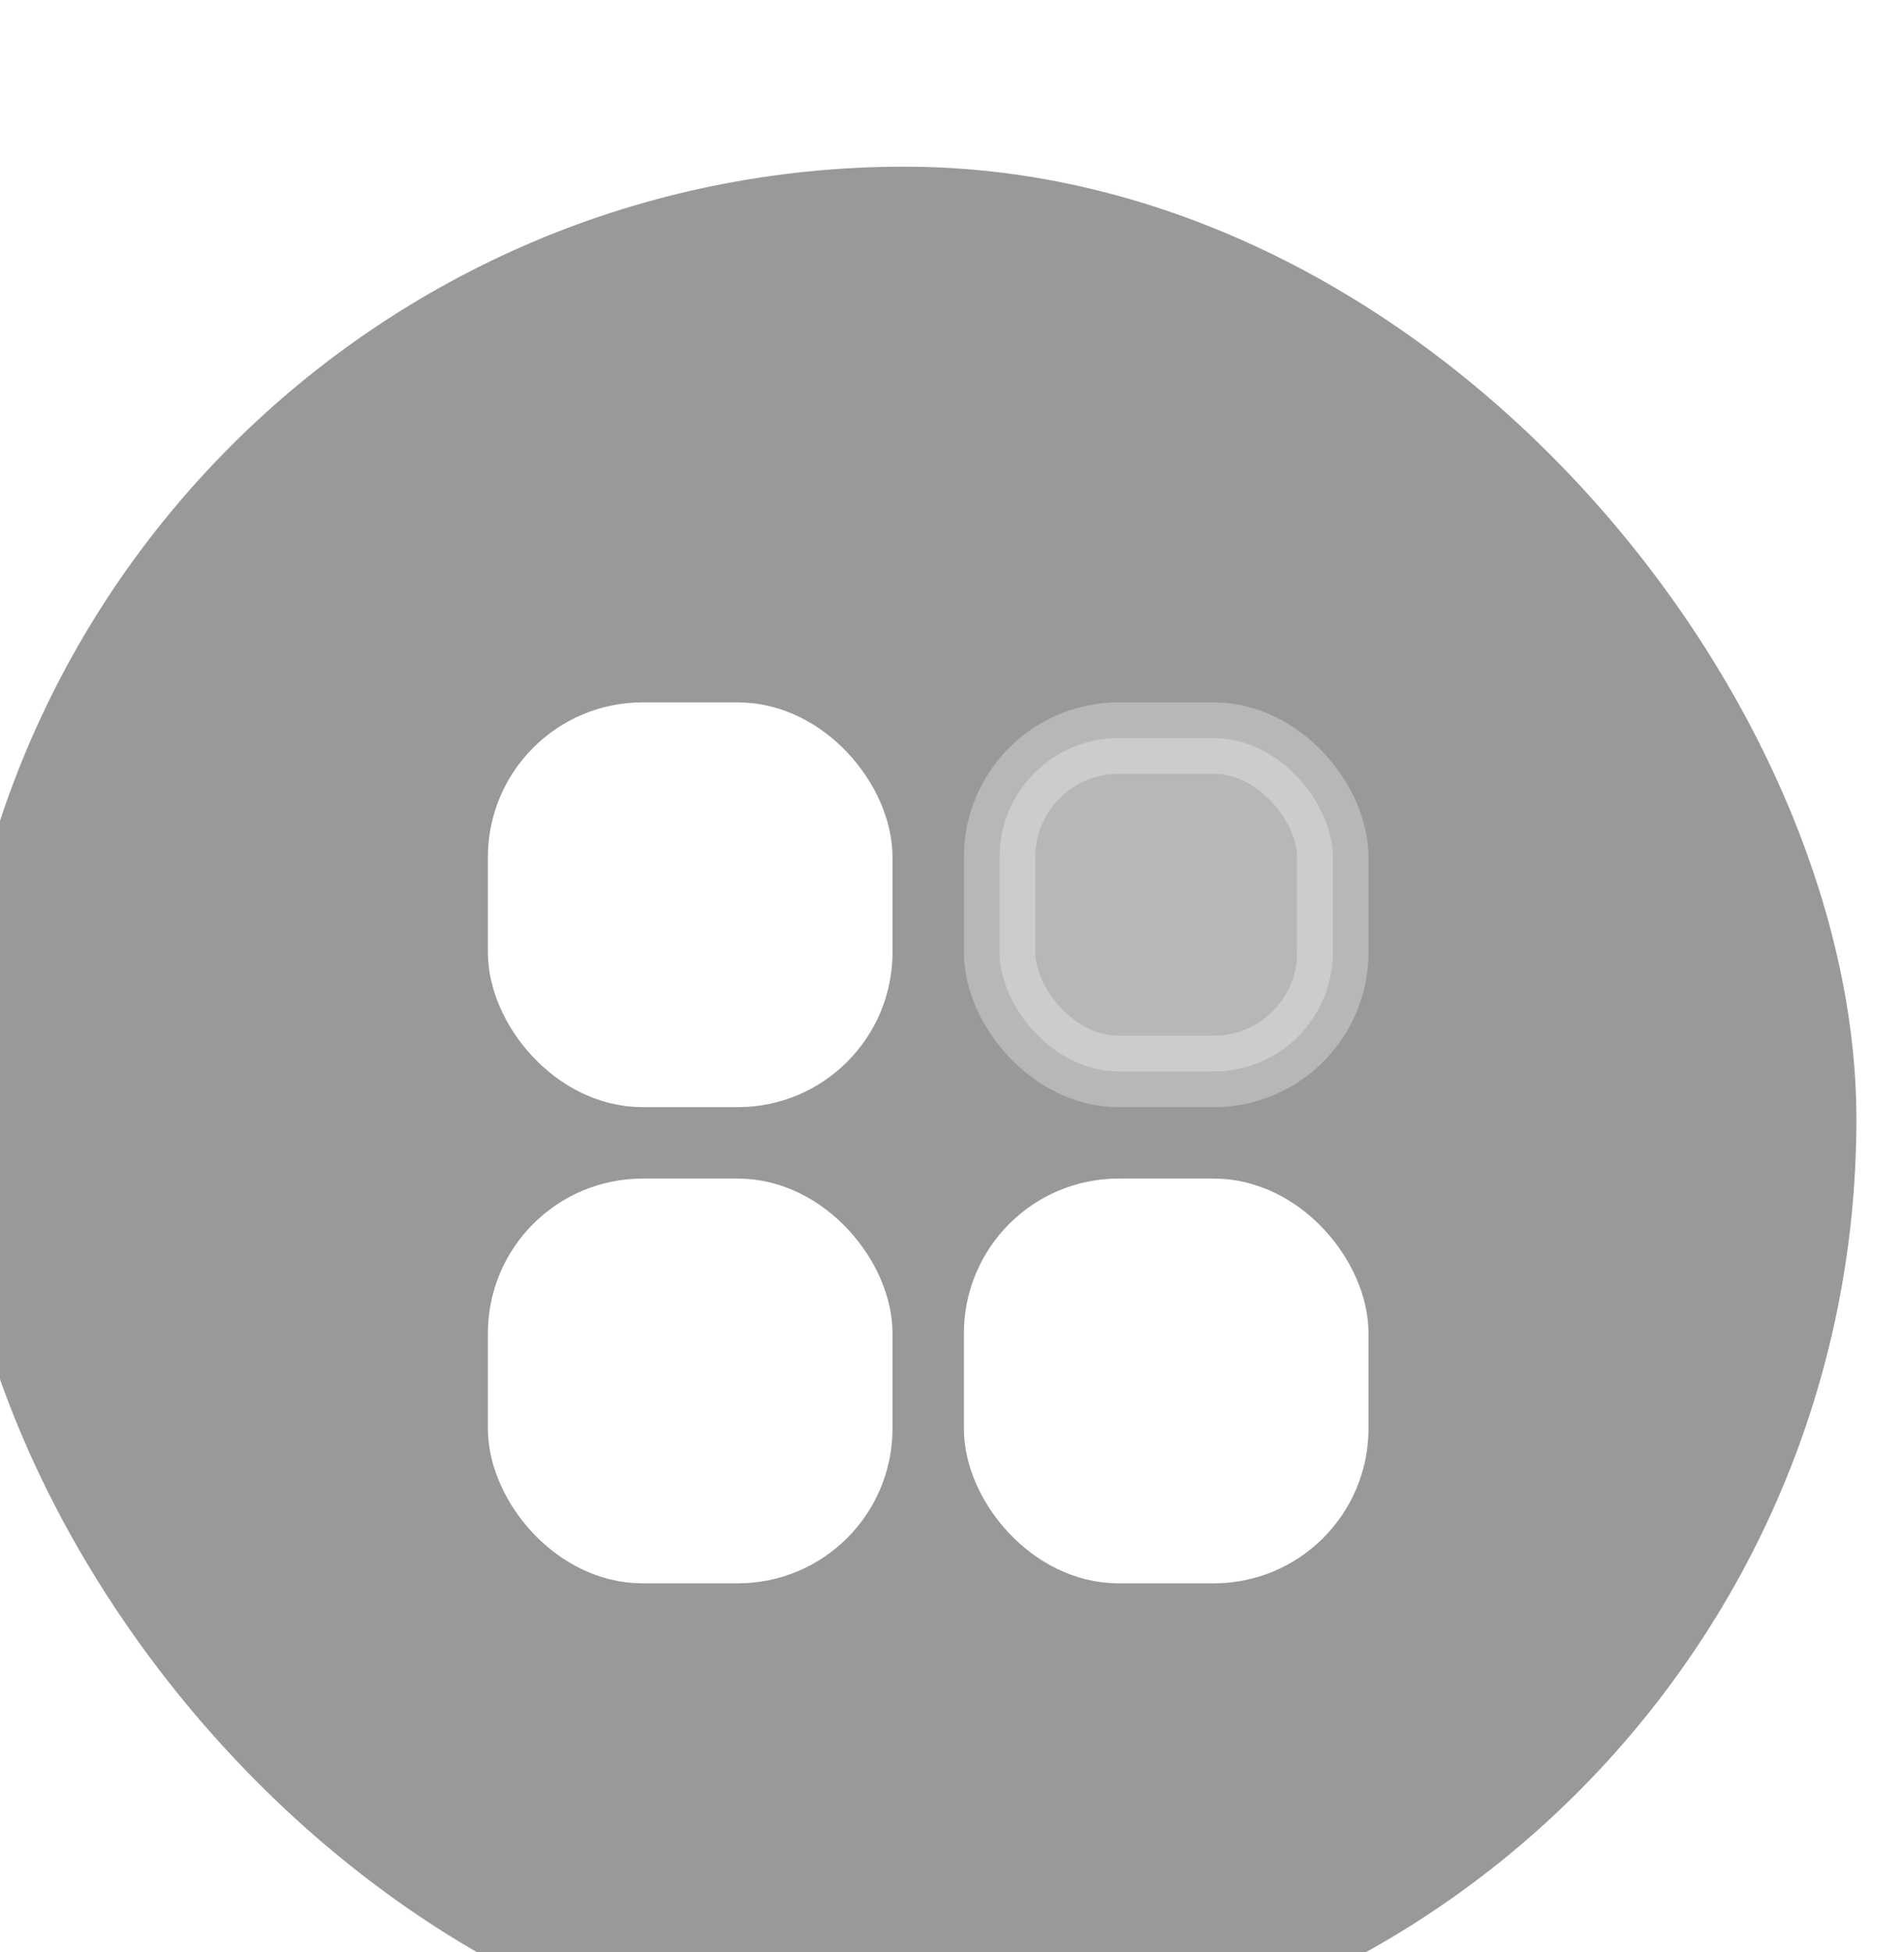 <svg width="40" height="41" viewBox="0 0 40 41" fill="none" xmlns="http://www.w3.org/2000/svg">
<g filter="url(#filter0_bii_0_1674)">
<rect y="0.5" width="40" height="40" rx="20" fill="black" fill-opacity="0.4" style="mix-blend-mode:overlay"/>
<rect x="12" y="12.5" width="7" height="7" rx="2.5" fill="white" stroke="white" stroke-width="1.5"/>
<rect x="12" y="22.5" width="7" height="7" rx="2.5" fill="white" stroke="white" stroke-width="1.5"/>
<rect opacity="0.3" x="22" y="12.5" width="7" height="7" rx="2.5" fill="white" stroke="white" stroke-width="1.5"/>
<rect x="22" y="22.5" width="7" height="7" rx="2.5" fill="white" stroke="white" stroke-width="1.5"/>
</g>
<defs>
<filter id="filter0_bii_0_1674" x="-2" y="-1.5" width="44" height="46" filterUnits="userSpaceOnUse" color-interpolation-filters="sRGB">
<feFlood flood-opacity="0" result="BackgroundImageFix"/>
<feGaussianBlur in="BackgroundImageFix" stdDeviation="1"/>
<feComposite in2="SourceAlpha" operator="in" result="effect1_backgroundBlur_0_1674"/>
<feBlend mode="normal" in="SourceGraphic" in2="effect1_backgroundBlur_0_1674" result="shape"/>
<feColorMatrix in="SourceAlpha" type="matrix" values="0 0 0 0 0 0 0 0 0 0 0 0 0 0 0 0 0 0 127 0" result="hardAlpha"/>
<feOffset dx="-1" dy="-1"/>
<feGaussianBlur stdDeviation="1"/>
<feComposite in2="hardAlpha" operator="arithmetic" k2="-1" k3="1"/>
<feColorMatrix type="matrix" values="0 0 0 0 1 0 0 0 0 1 0 0 0 0 1 0 0 0 0.1 0"/>
<feBlend mode="normal" in2="shape" result="effect2_innerShadow_0_1674"/>
<feColorMatrix in="SourceAlpha" type="matrix" values="0 0 0 0 0 0 0 0 0 0 0 0 0 0 0 0 0 0 127 0" result="hardAlpha"/>
<feOffset dy="4"/>
<feGaussianBlur stdDeviation="2"/>
<feComposite in2="hardAlpha" operator="arithmetic" k2="-1" k3="1"/>
<feColorMatrix type="matrix" values="0 0 0 0 0 0 0 0 0 0 0 0 0 0 0 0 0 0 0.6 0"/>
<feBlend mode="normal" in2="effect2_innerShadow_0_1674" result="effect3_innerShadow_0_1674"/>
</filter>
</defs>
</svg>
